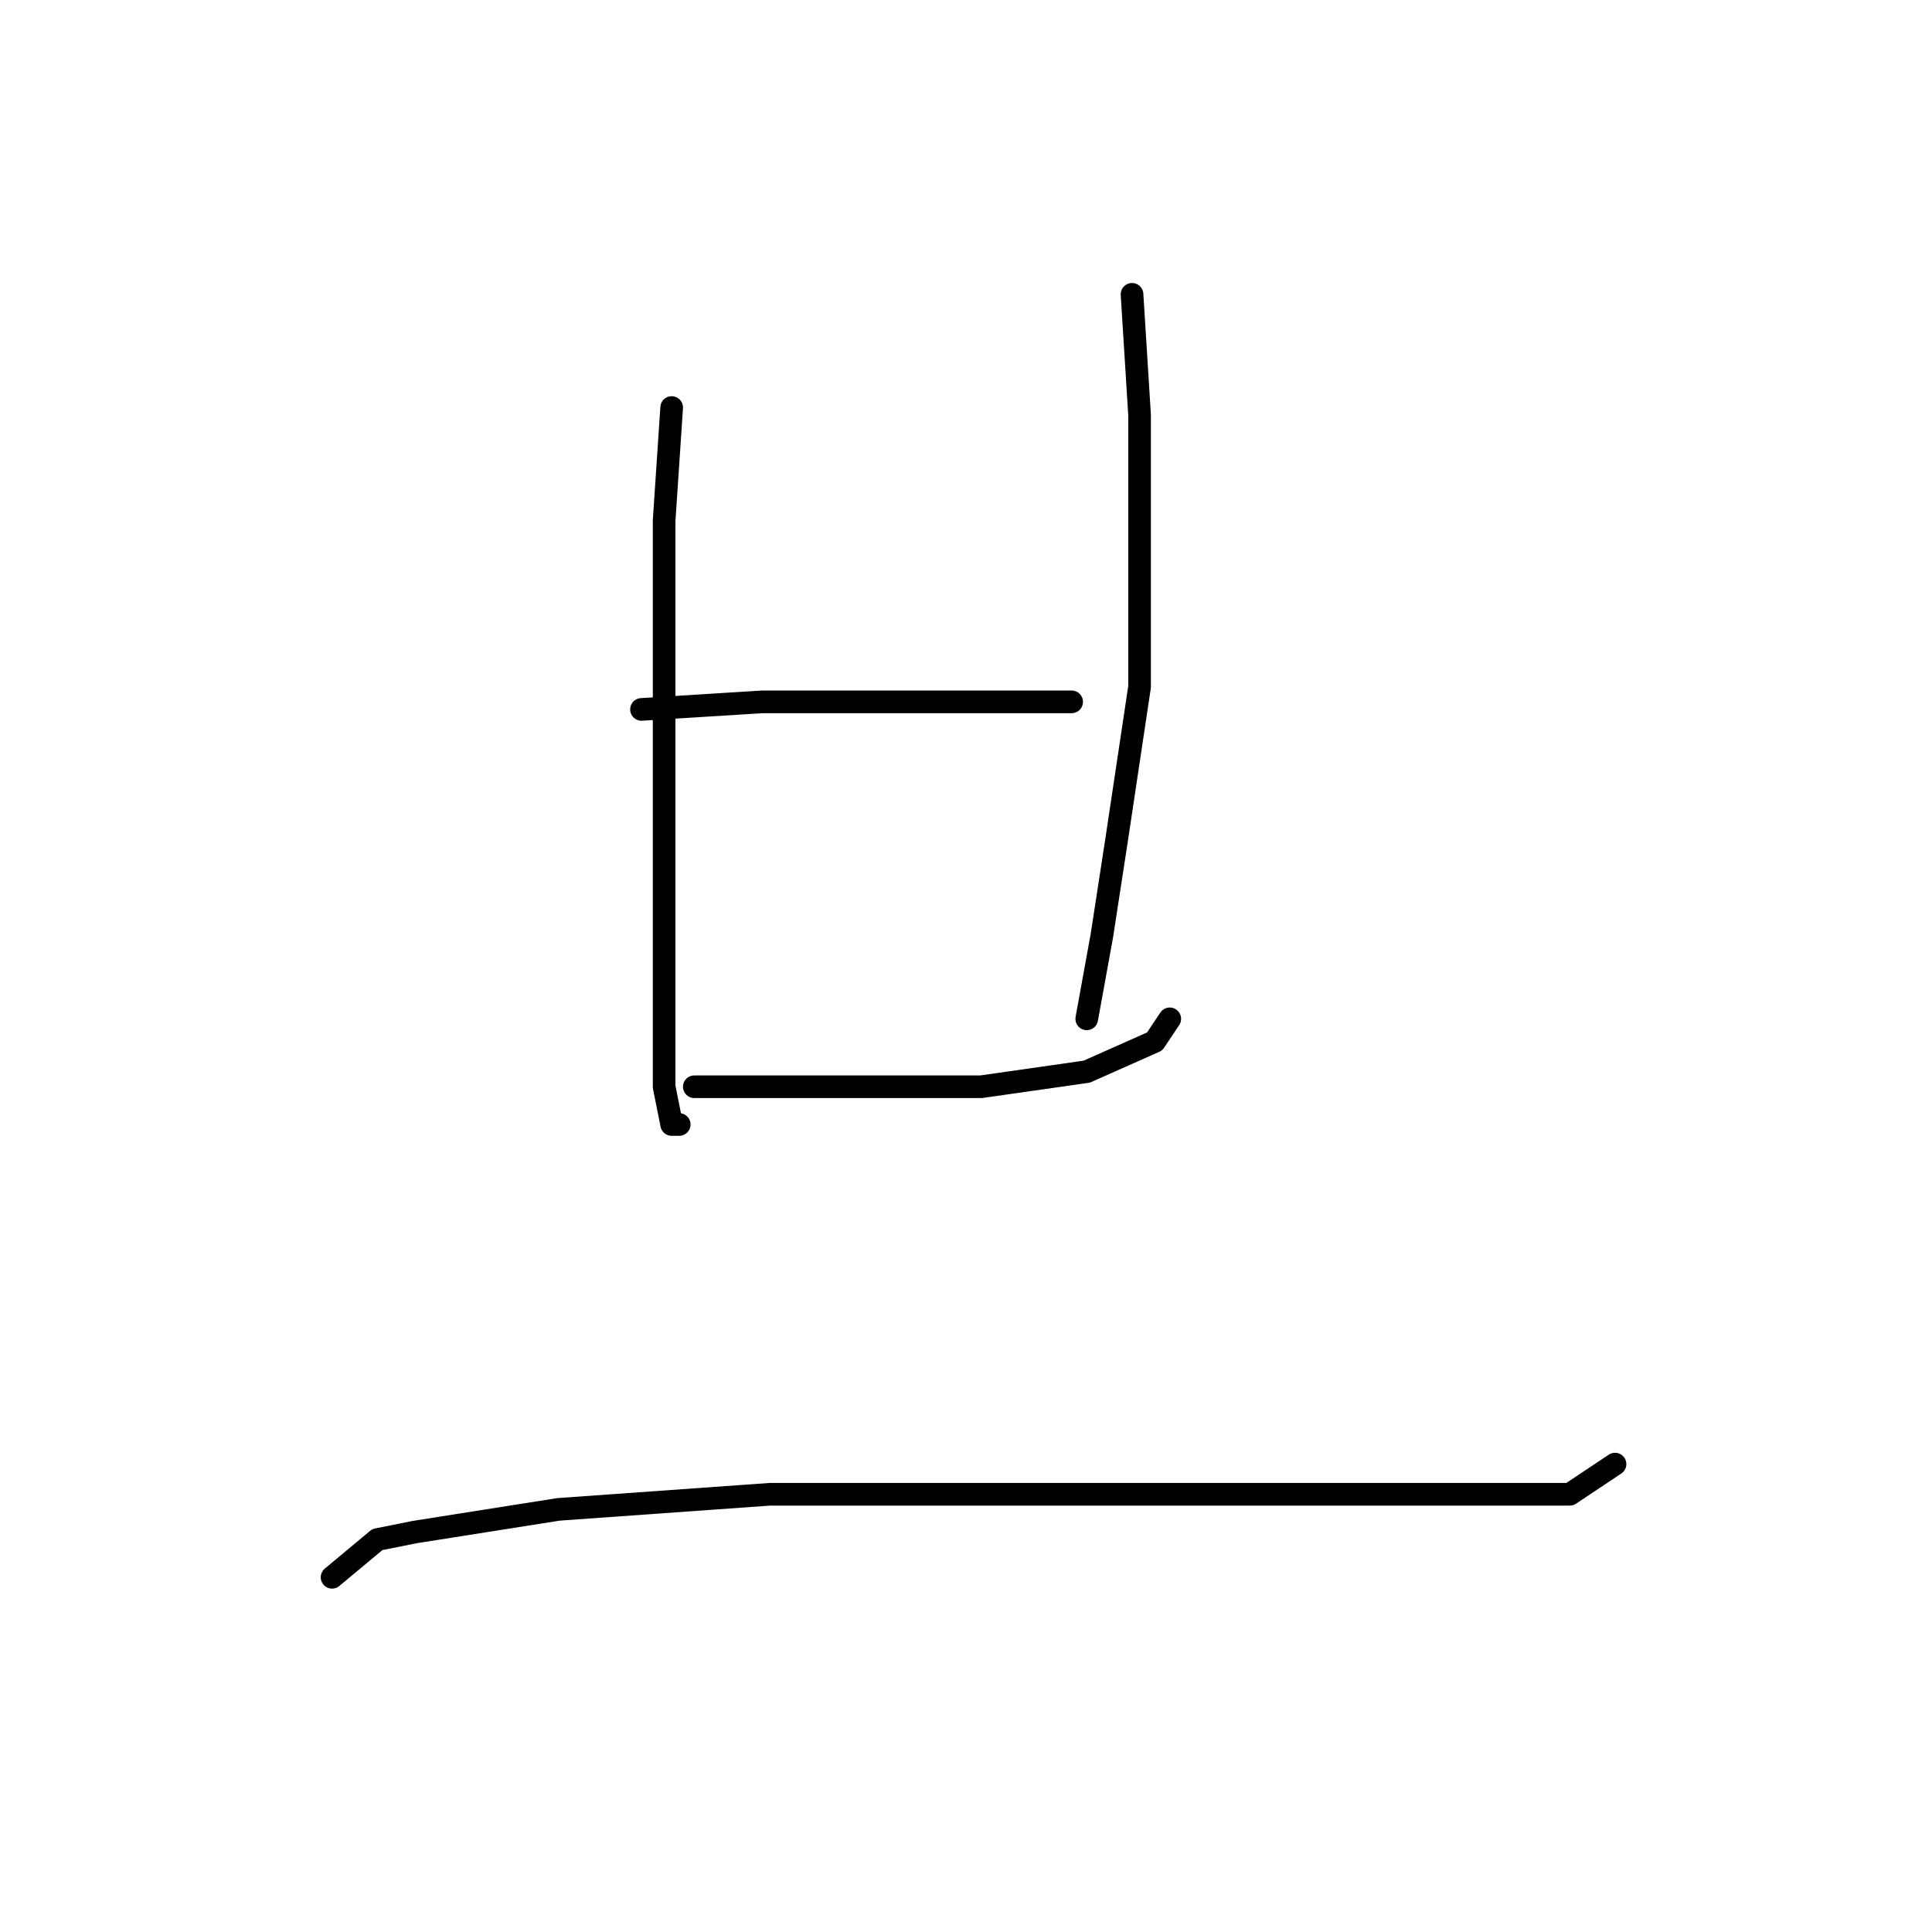 <?xml version="1.0" standalone="no"?>
    <svg width="256" height="256" xmlns="http://www.w3.org/2000/svg" version="1.1">
    <polyline stroke="black" stroke-width="3" stroke-linecap="round" fill="transparent" stroke-linejoin="round" points="89 54 88 69 88 78 88 94 88 104 88 132 88 144 89 149 90 149 90 149 " />
        <polyline stroke="black" stroke-width="3" stroke-linecap="round" fill="transparent" stroke-linejoin="round" points="85 94 101 93 112 93 124 93 135 93 141 93 142 93 142 93 " />
        <polyline stroke="black" stroke-width="3" stroke-linecap="round" fill="transparent" stroke-linejoin="round" points="92 144 98 144 103 144 116 144 130 144 144 142 153 138 155 135 155 135 " />
        <polyline stroke="black" stroke-width="3" stroke-linecap="round" fill="transparent" stroke-linejoin="round" points="150 39 151 55 151 72 151 91 148 111 146 124 144 135 144 135 " />
        <polyline stroke="black" stroke-width="3" stroke-linecap="round" fill="transparent" stroke-linejoin="round" points="44 209 50 204 55 203 74 200 102 198 119 198 152 198 175 198 195 198 208 198 214 194 214 194 " />
        </svg>